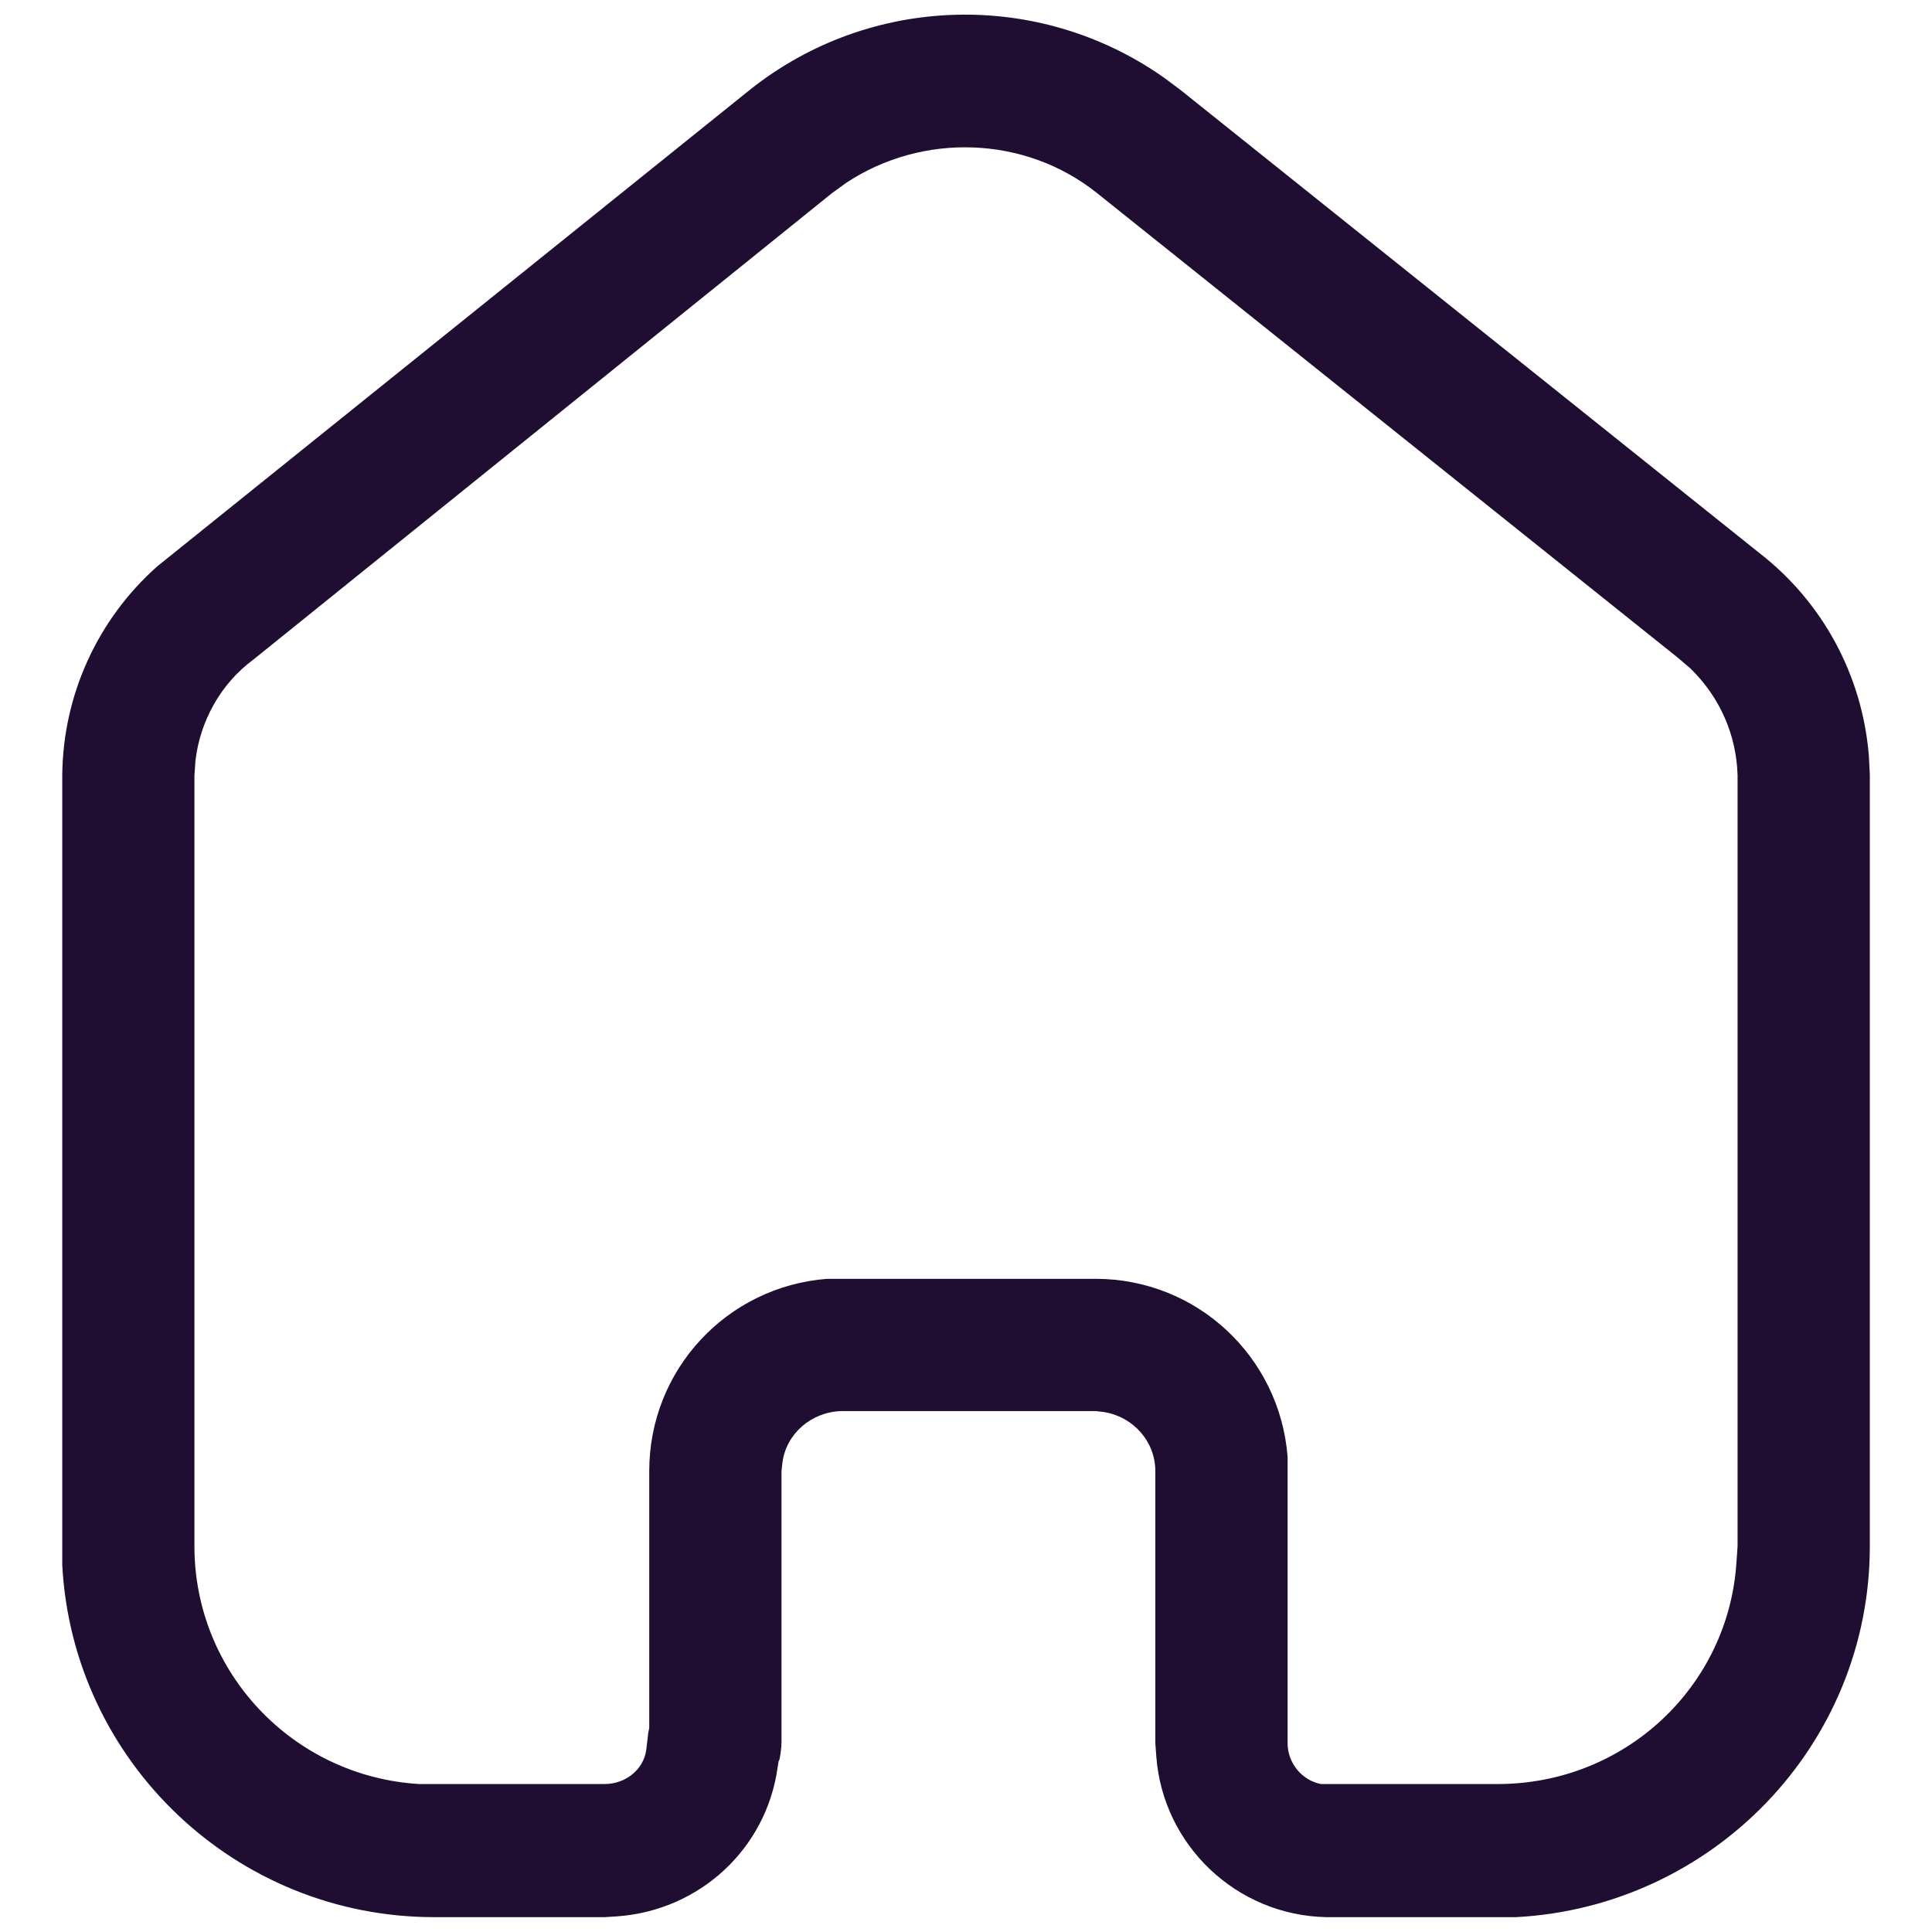 <svg width="22" height="22" viewBox="0 0 22 22" fill="none" xmlns="http://www.w3.org/2000/svg">
<path fill-rule="evenodd" clip-rule="evenodd" d="M20.034 6.297C20.76 6.86 21.206 7.695 21.281 8.604L21.292 8.822V17.606C21.292 19.871 19.504 21.712 17.262 21.831H15.106C14.076 21.811 13.243 21.009 13.167 20.002L13.156 19.849V16.752C13.156 16.415 12.906 16.134 12.571 16.079L12.474 16.068H9.58C9.235 16.079 8.953 16.328 8.91 16.653L8.899 16.752V19.839C8.899 19.903 8.887 19.979 8.877 20.033L8.866 20.056L8.854 20.131C8.725 21.052 7.967 21.756 7.025 21.822L6.884 21.831H4.945C2.68 21.831 0.828 20.056 0.709 17.823V8.822C0.719 7.9 1.12 7.044 1.792 6.448L8.541 1.021C9.917 -0.073 11.845 -0.116 13.264 0.891L13.438 1.021L20.034 6.297ZM19.774 17.78L19.786 17.607V8.831C19.774 8.367 19.581 7.932 19.245 7.608L19.104 7.488L12.495 2.201C11.672 1.541 10.502 1.509 9.636 2.082L9.472 2.201L2.885 7.511C2.507 7.791 2.28 8.214 2.226 8.658L2.214 8.831V17.607C2.214 19.047 3.34 20.228 4.771 20.315H6.884C7.122 20.315 7.328 20.153 7.359 19.926L7.382 19.731L7.393 19.676V16.752C7.393 15.593 8.281 14.65 9.419 14.562H12.474C13.632 14.562 14.574 15.452 14.662 16.589V19.849C14.662 20.076 14.825 20.273 15.041 20.315H17.055C18.507 20.315 19.688 19.2 19.774 17.78Z" fill="#200E32"/>
</svg>

